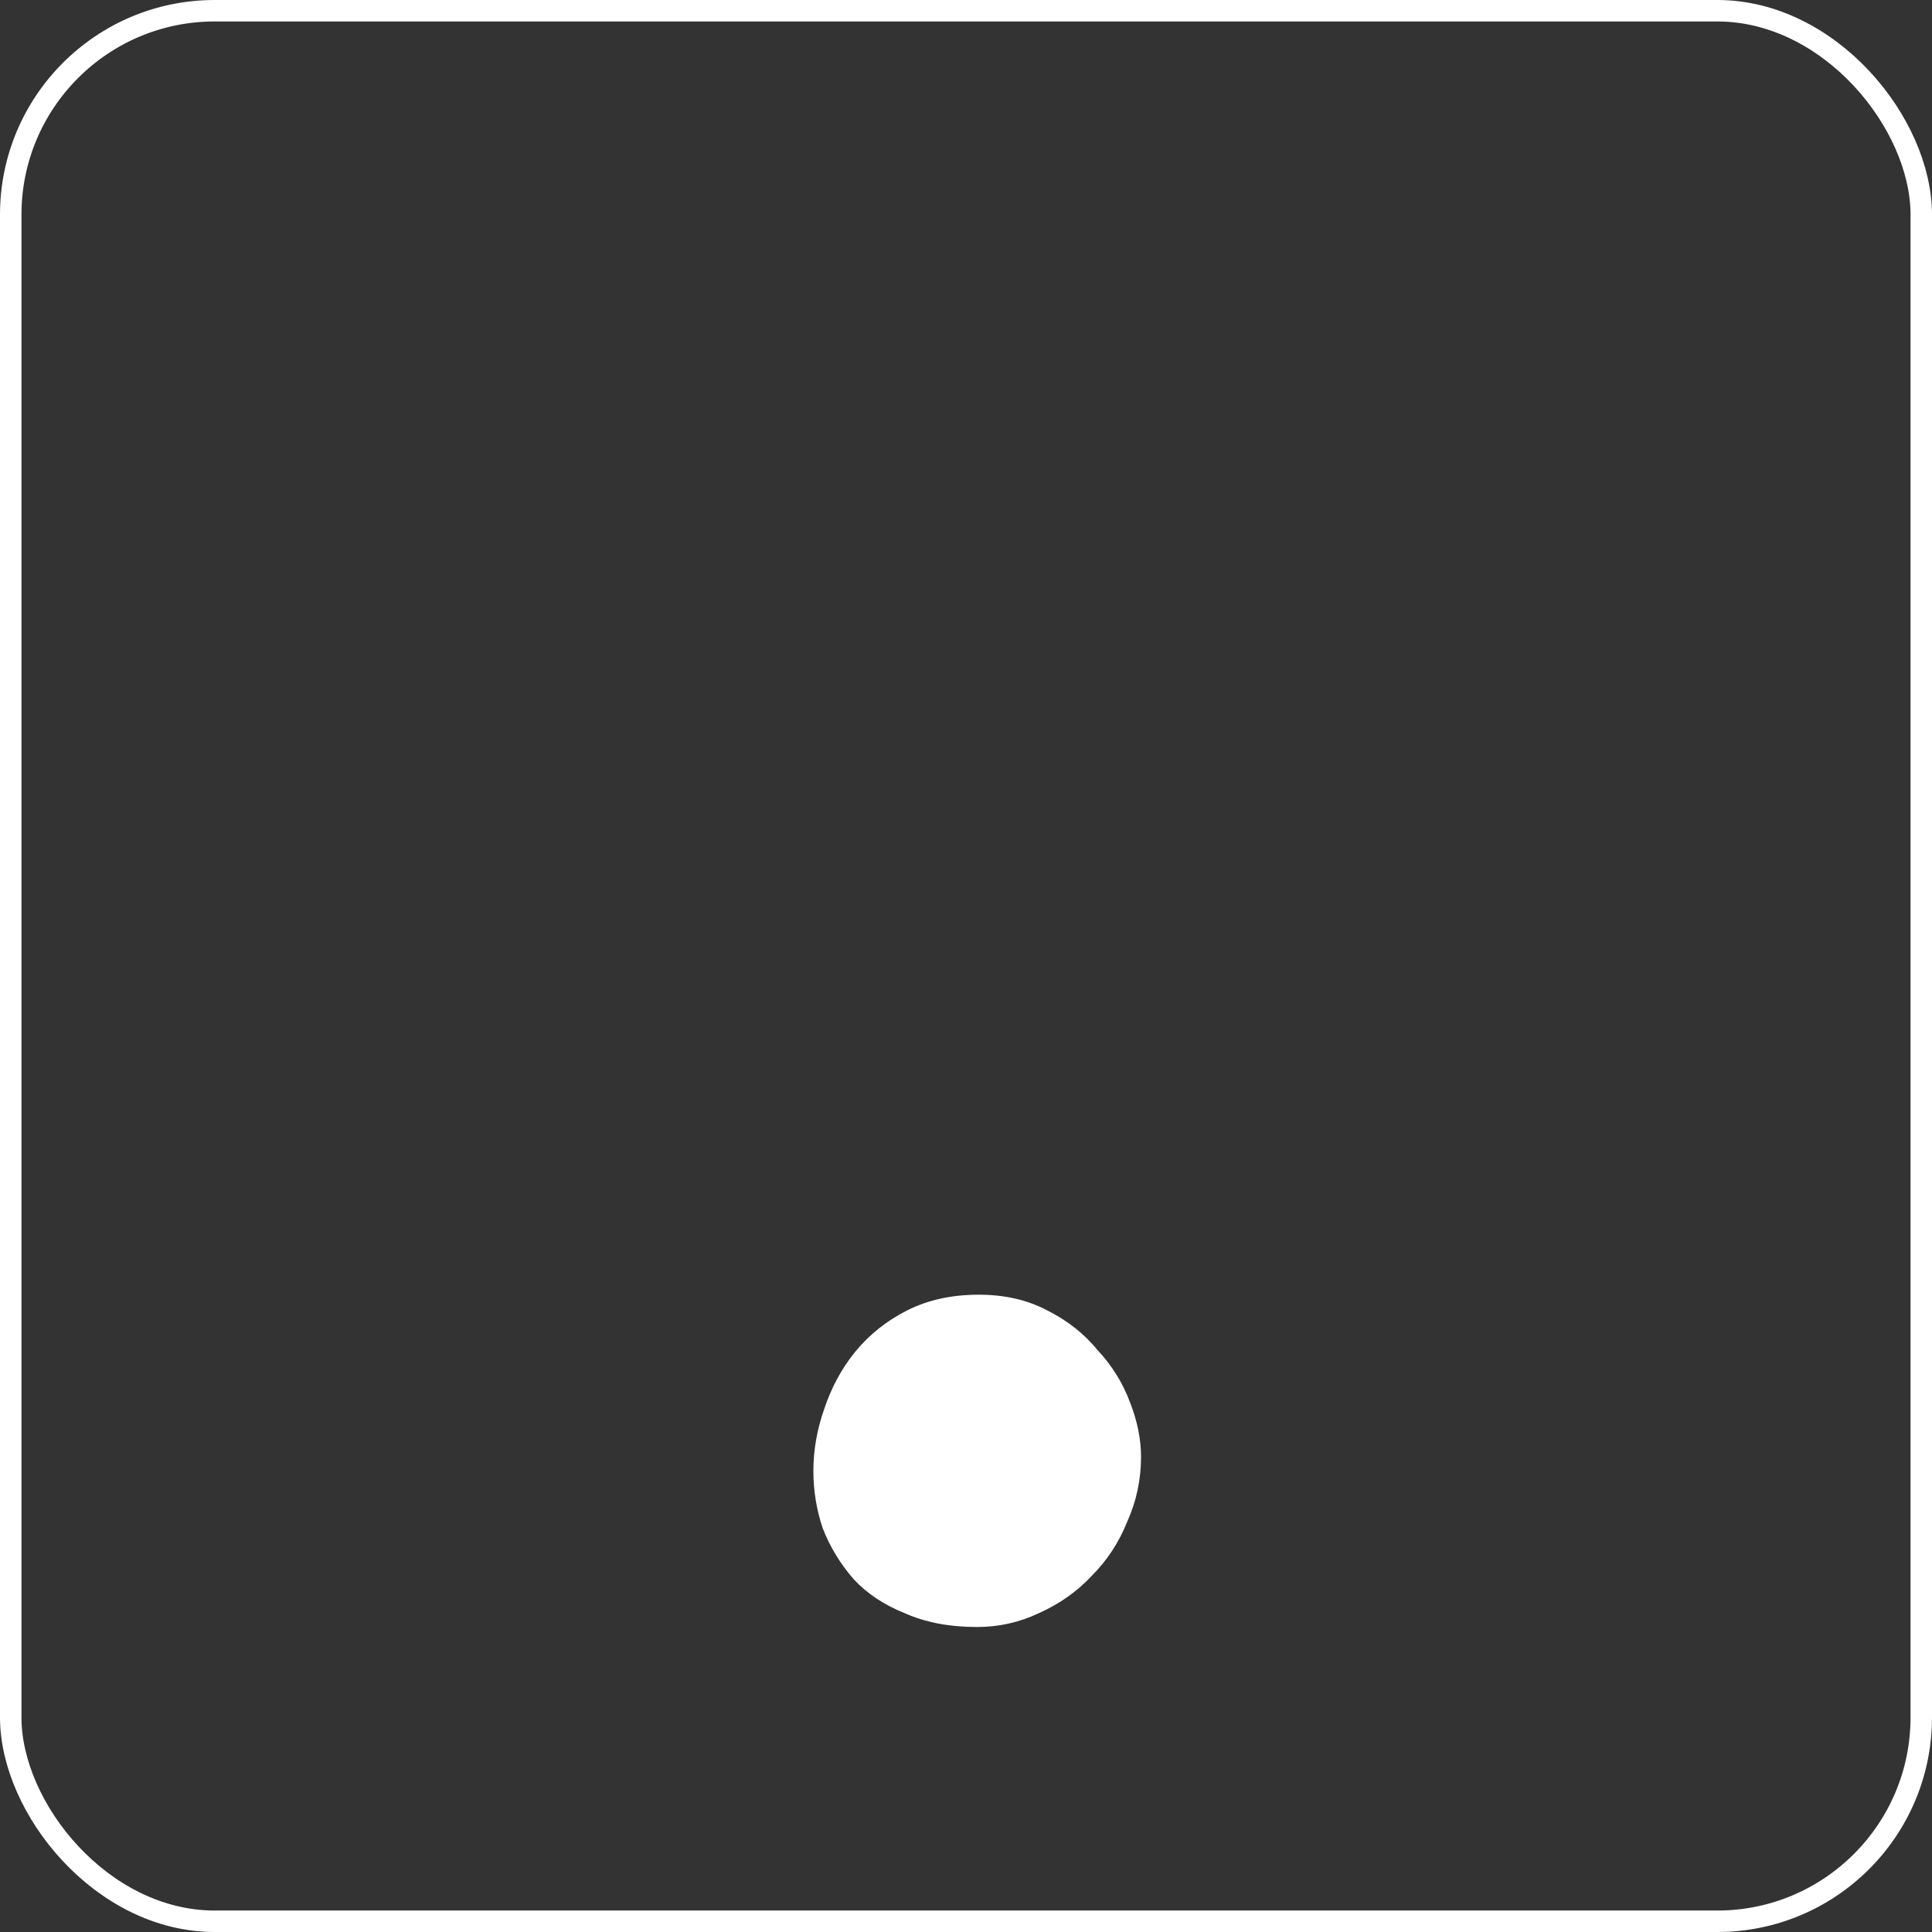 <svg width="90" height="90" viewBox="0 0 90 90" fill="none" xmlns="http://www.w3.org/2000/svg">
<rect x="0" y="0" width="90" height="90" fill="#333333" stroke="none"/>
<rect x="0.5" y="0.5" width="89" height="89" rx="9.5" stroke="white"/>
<path d="M45.594 60.312C46.794 60.312 47.85 60.552 48.762 61.032C49.722 61.512 50.514 62.136 51.138 62.904C51.81 63.624 52.314 64.44 52.65 65.352C52.986 66.216 53.154 67.056 53.154 67.872C53.154 68.928 52.938 69.936 52.506 70.896C52.122 71.856 51.57 72.696 50.85 73.416C50.178 74.136 49.362 74.712 48.402 75.144C47.49 75.576 46.53 75.792 45.522 75.792C44.226 75.792 43.098 75.576 42.138 75.144C41.178 74.76 40.386 74.232 39.762 73.56C39.138 72.84 38.658 72.048 38.322 71.184C38.034 70.32 37.89 69.432 37.89 68.52C37.89 67.56 38.058 66.6 38.394 65.64C38.73 64.632 39.21 63.744 39.834 62.976C40.506 62.16 41.322 61.512 42.282 61.032C43.242 60.552 44.346 60.312 45.594 60.312Z" fill="white"/>
</svg>
